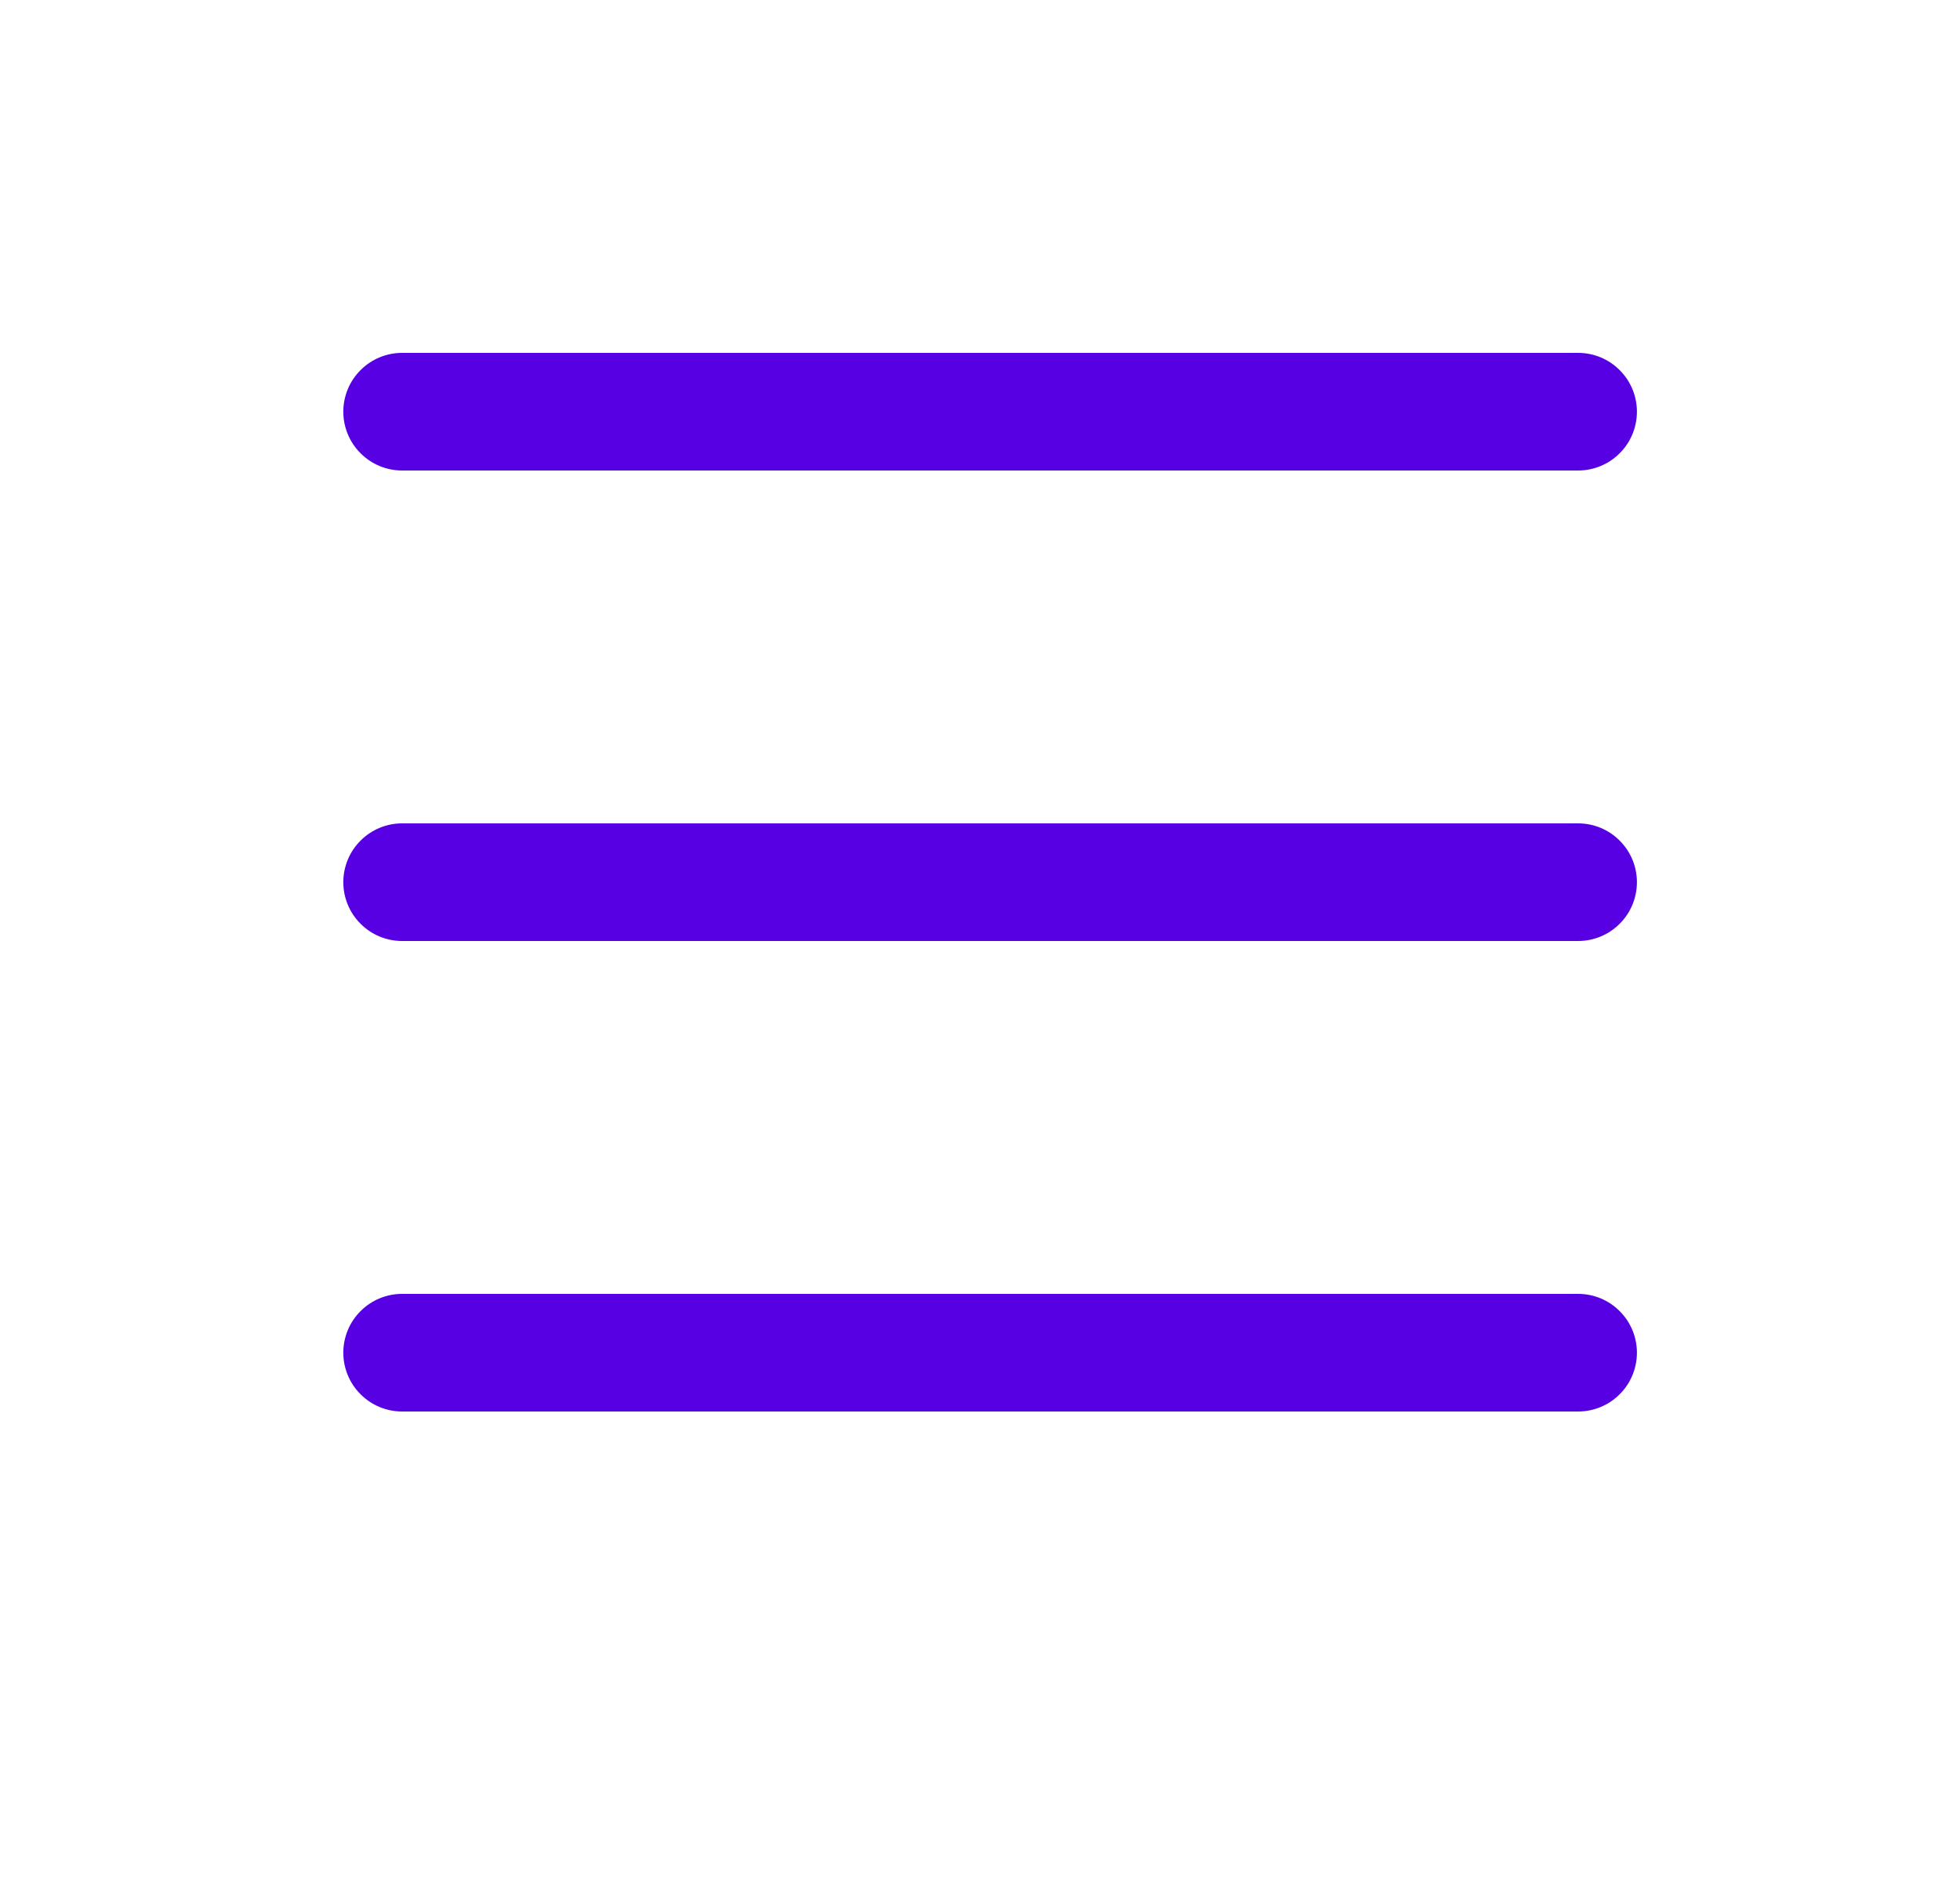 <svg width="25" height="24" viewBox="0 0 25 24" fill="none" xmlns="http://www.w3.org/2000/svg">
<path fill-rule="evenodd" clip-rule="evenodd" d="M4.379 17.25C4.379 17.051 4.458 16.86 4.599 16.72C4.739 16.579 4.93 16.5 5.129 16.5H20.129C20.328 16.5 20.519 16.579 20.659 16.72C20.8 16.86 20.879 17.051 20.879 17.25C20.879 17.449 20.8 17.64 20.659 17.78C20.519 17.921 20.328 18 20.129 18H5.129C4.93 18 4.739 17.921 4.599 17.78C4.458 17.64 4.379 17.449 4.379 17.25ZM4.379 11.25C4.379 11.051 4.458 10.86 4.599 10.72C4.739 10.579 4.93 10.5 5.129 10.5H20.129C20.328 10.5 20.519 10.579 20.659 10.72C20.8 10.86 20.879 11.051 20.879 11.25C20.879 11.449 20.8 11.64 20.659 11.78C20.519 11.921 20.328 12 20.129 12H5.129C4.93 12 4.739 11.921 4.599 11.78C4.458 11.64 4.379 11.449 4.379 11.25ZM4.379 5.25C4.379 5.051 4.458 4.86 4.599 4.72C4.739 4.579 4.93 4.5 5.129 4.5H20.129C20.328 4.5 20.519 4.579 20.659 4.72C20.8 4.86 20.879 5.051 20.879 5.25C20.879 5.449 20.8 5.64 20.659 5.78C20.519 5.921 20.328 6 20.129 6H5.129C4.93 6 4.739 5.921 4.599 5.78C4.458 5.64 4.379 5.449 4.379 5.25Z" fill="#5600E3"/>
</svg>
